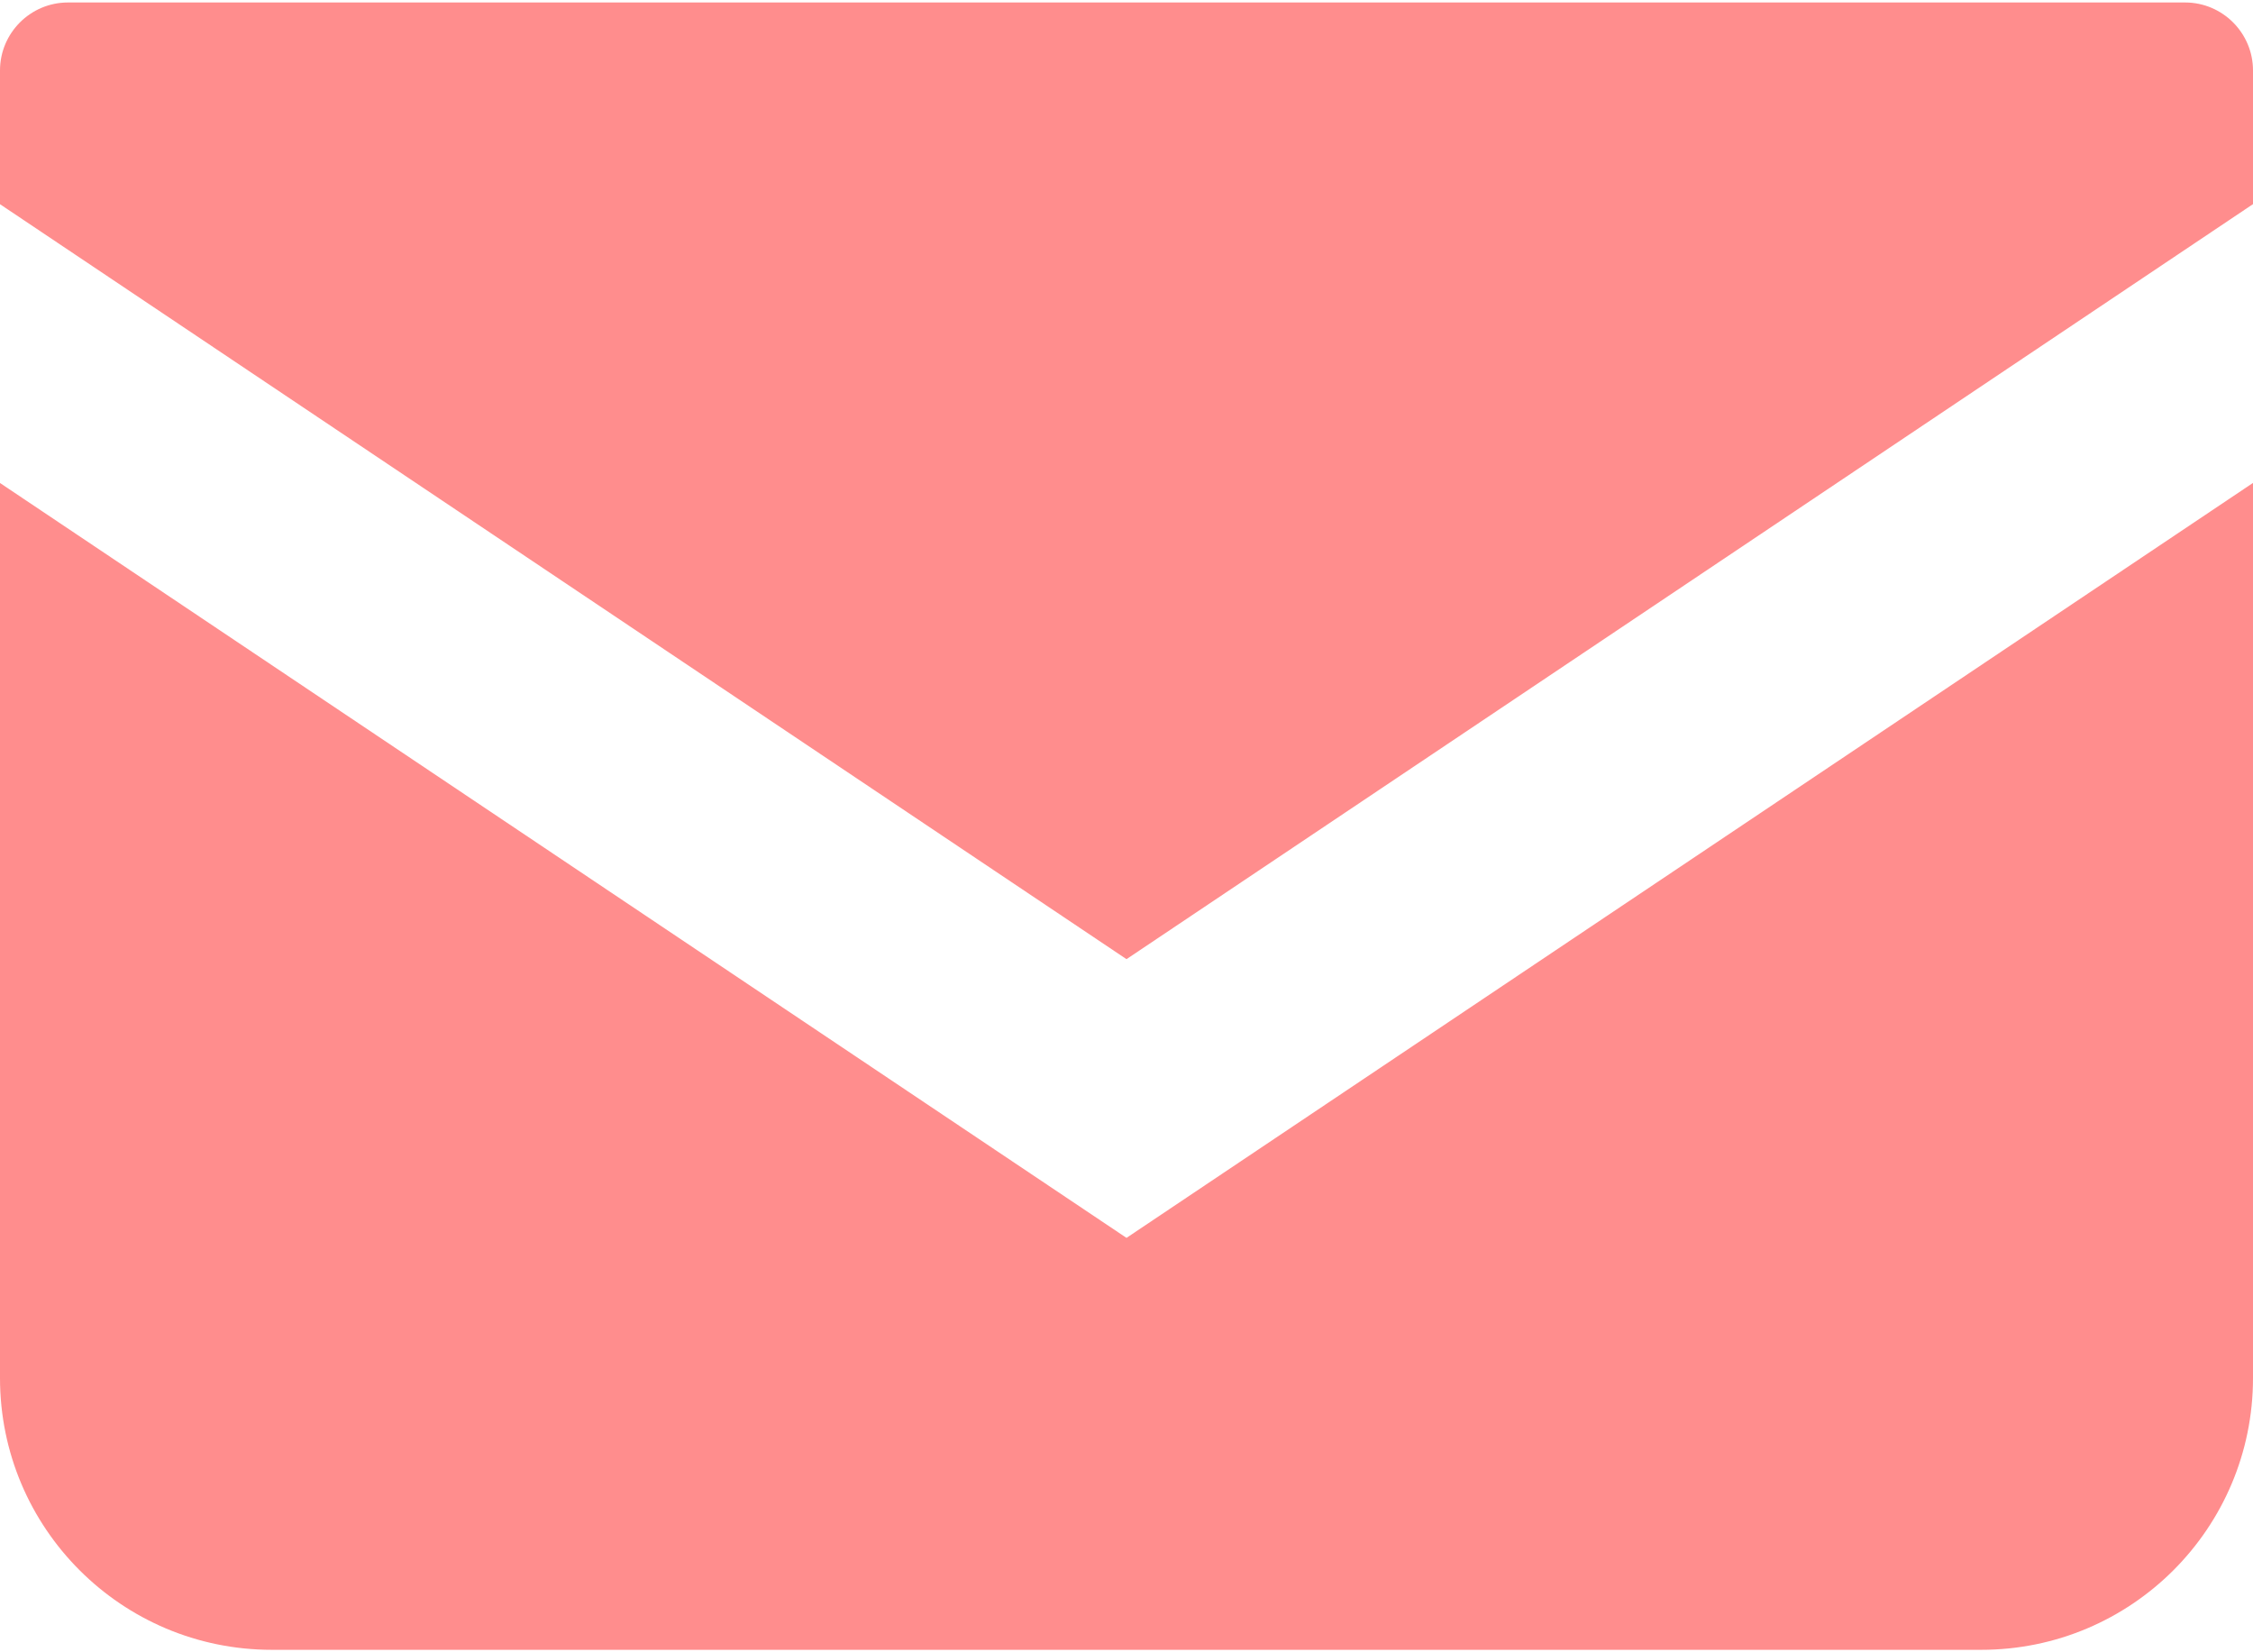 <svg width="30" height="22" viewBox="0 0 30 22" fill="none" xmlns="http://www.w3.org/2000/svg">
<path d="M29.096 0.033H0.905C0.406 0.033 0 0.439 0 0.938V2.719L15 12.771L30 2.718V0.938C30 0.439 29.594 0.033 29.096 0.033Z" fill="#FF8D8D"/>
<path d="M0 6.431V18.348C0 20.348 1.62 21.967 3.62 21.967H26.38C28.381 21.967 30 20.348 30 18.348V6.43L15 16.482L0 6.431Z" fill="#FF8D8D"/>
</svg>
